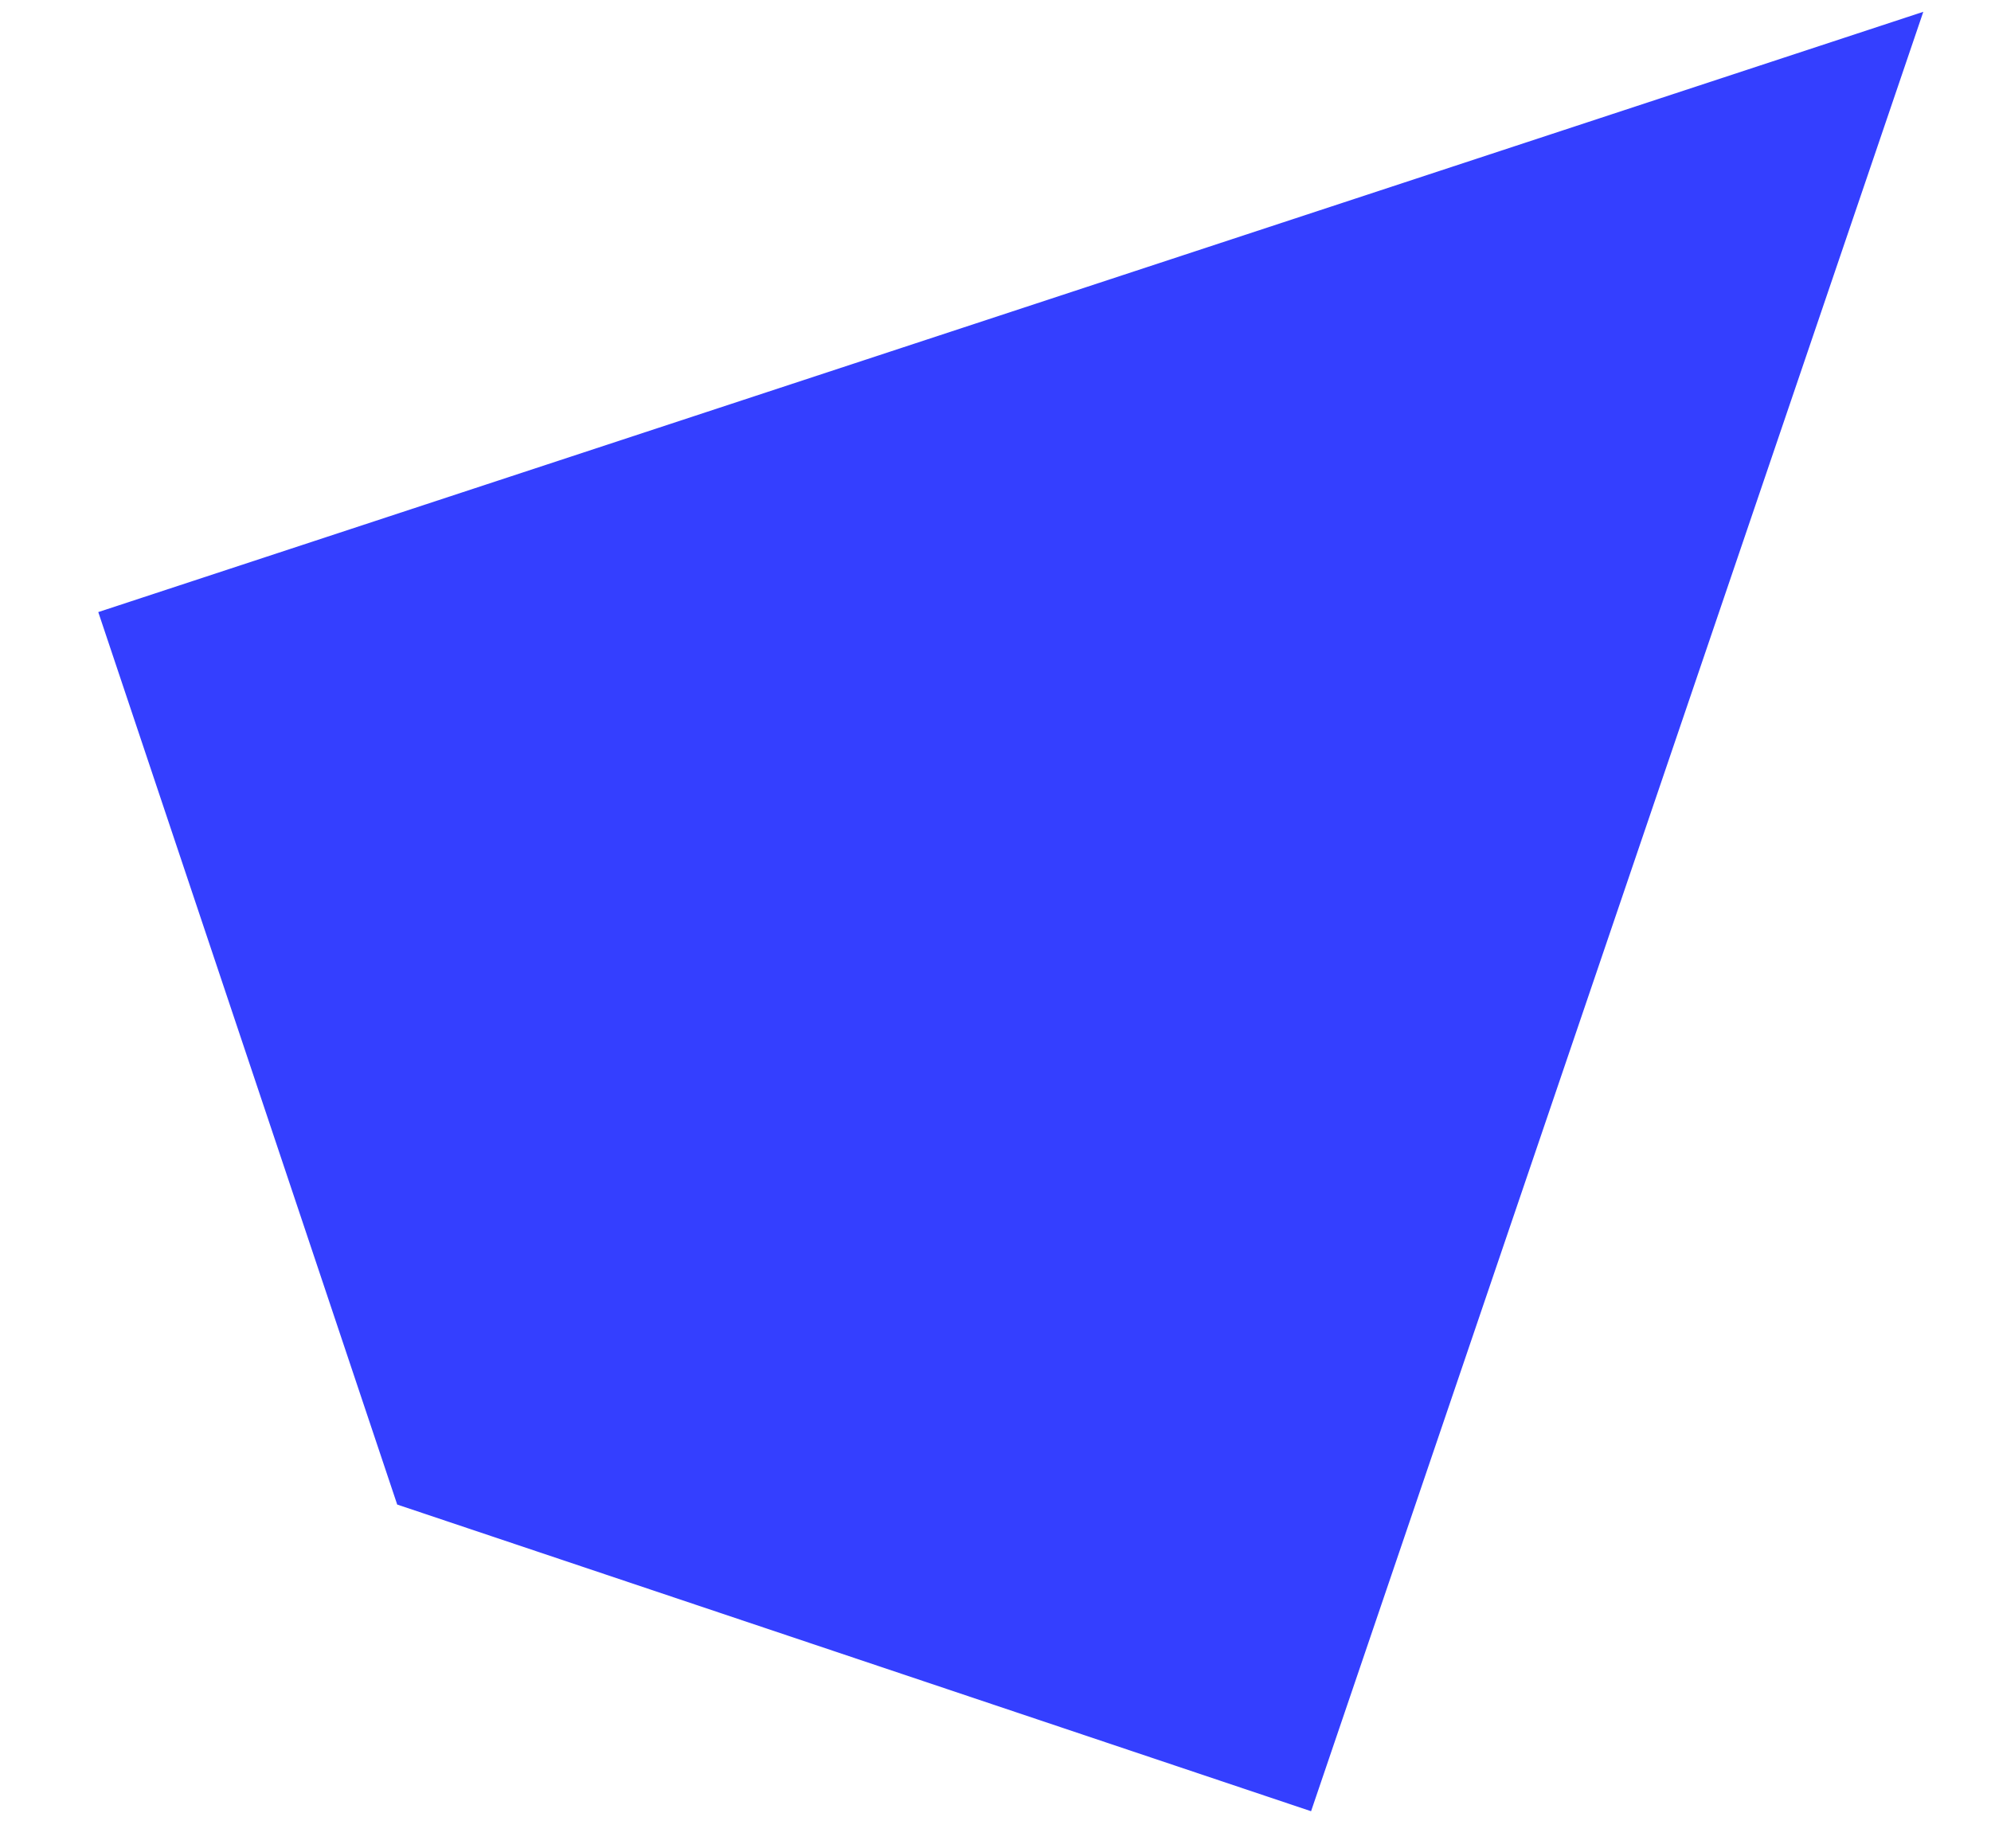 <svg width="14" height="13" viewBox="0 0 14 13" fill="none" xmlns="http://www.w3.org/2000/svg">
<path fill-rule="evenodd" clip-rule="evenodd" d="M13.524 0.083L9.219 12.739L2.793 10.582L0.691 4.305L13.524 0.083Z" fill="#343FFF"/>
</svg>
